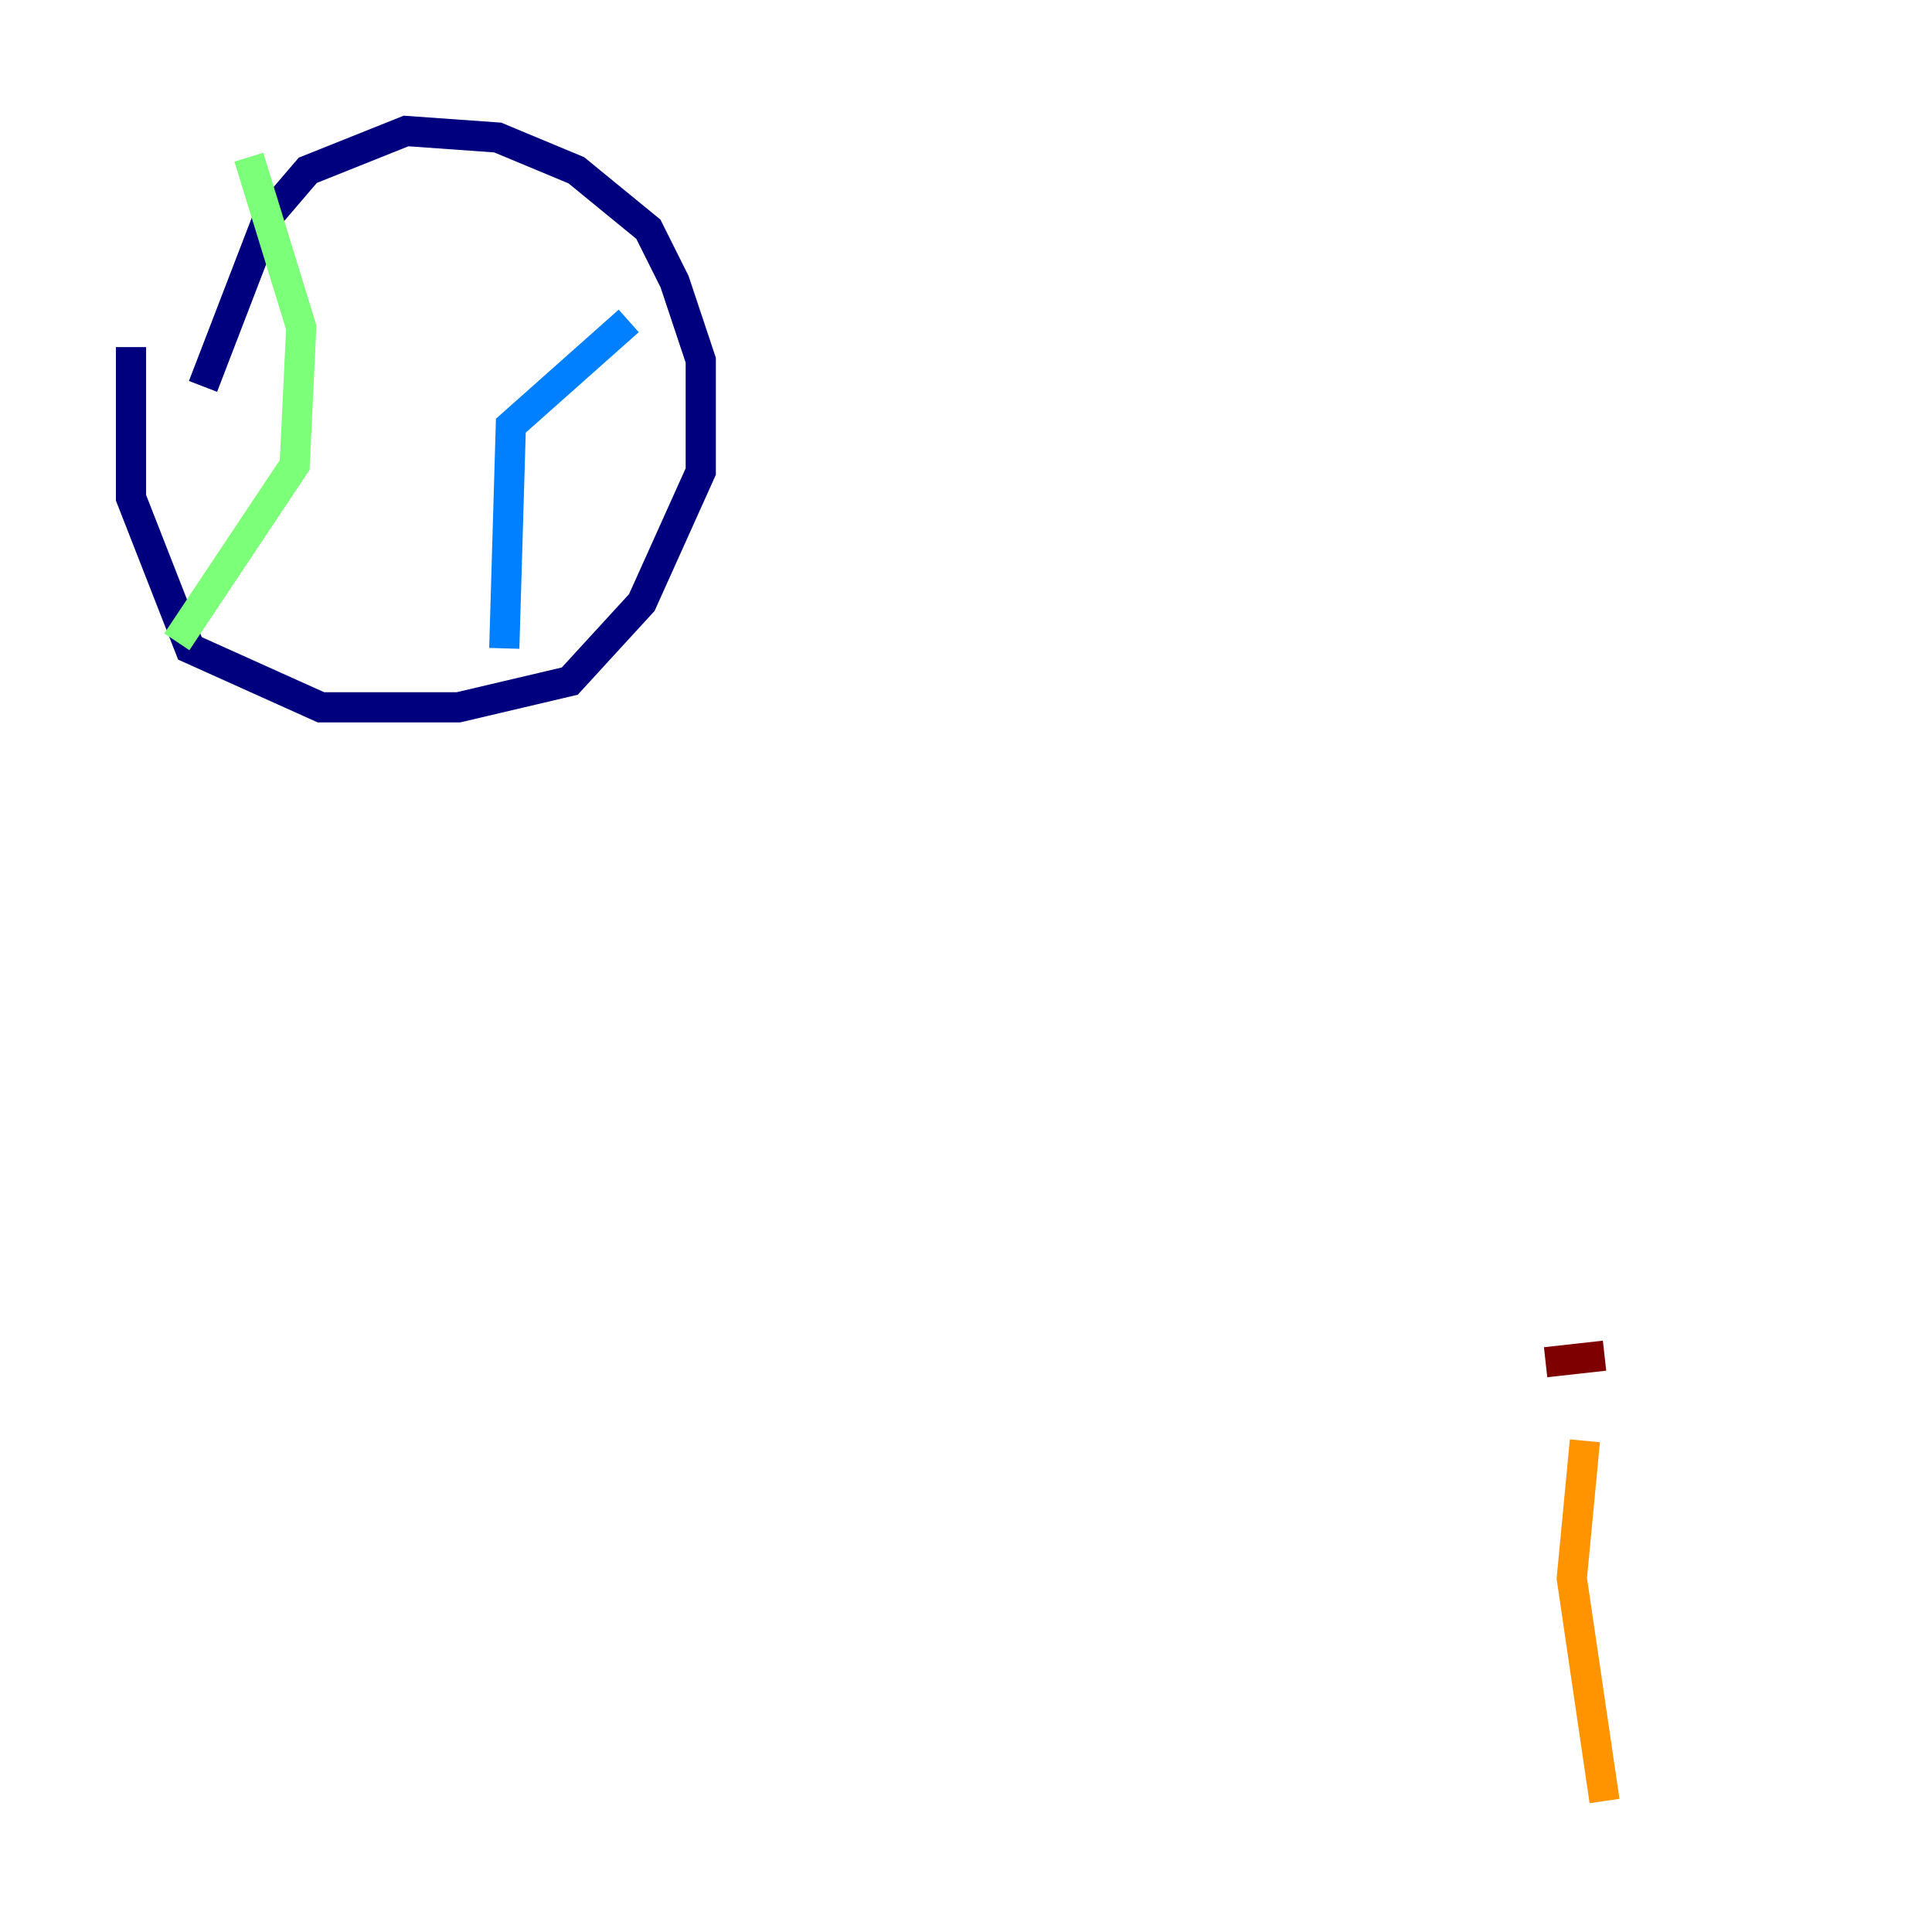 <?xml version="1.0" encoding="utf-8" ?>
<svg baseProfile="tiny" height="128" version="1.2" viewBox="0,0,128,128" width="128" xmlns="http://www.w3.org/2000/svg" xmlns:ev="http://www.w3.org/2001/xml-events" xmlns:xlink="http://www.w3.org/1999/xlink"><defs /><polyline fill="none" points="13.451,25.6 17.79,14.319 20.393,11.281 26.902,8.678 32.976,9.112 38.183,11.281 42.956,15.186 44.691,18.658 46.427,23.864 46.427,31.241 42.522,39.919 37.749,45.125 30.373,46.861 21.261,46.861 12.583,42.956 8.678,32.976 8.678,22.997" stroke="#00007f" stroke-width="2" /><polyline fill="none" points="41.654,21.261 33.844,28.203 33.41,42.956" stroke="#0080ff" stroke-width="2" /><polyline fill="none" points="16.488,10.414 19.959,21.695 19.525,30.807 11.715,42.522" stroke="#7cff79" stroke-width="2" /><polyline fill="none" points="106.305,119.322 104.136,104.57 105.003,95.458" stroke="#ff9400" stroke-width="2" /><polyline fill="none" points="102.4,90.251 106.305,89.817" stroke="#7f0000" stroke-width="2" /></svg>